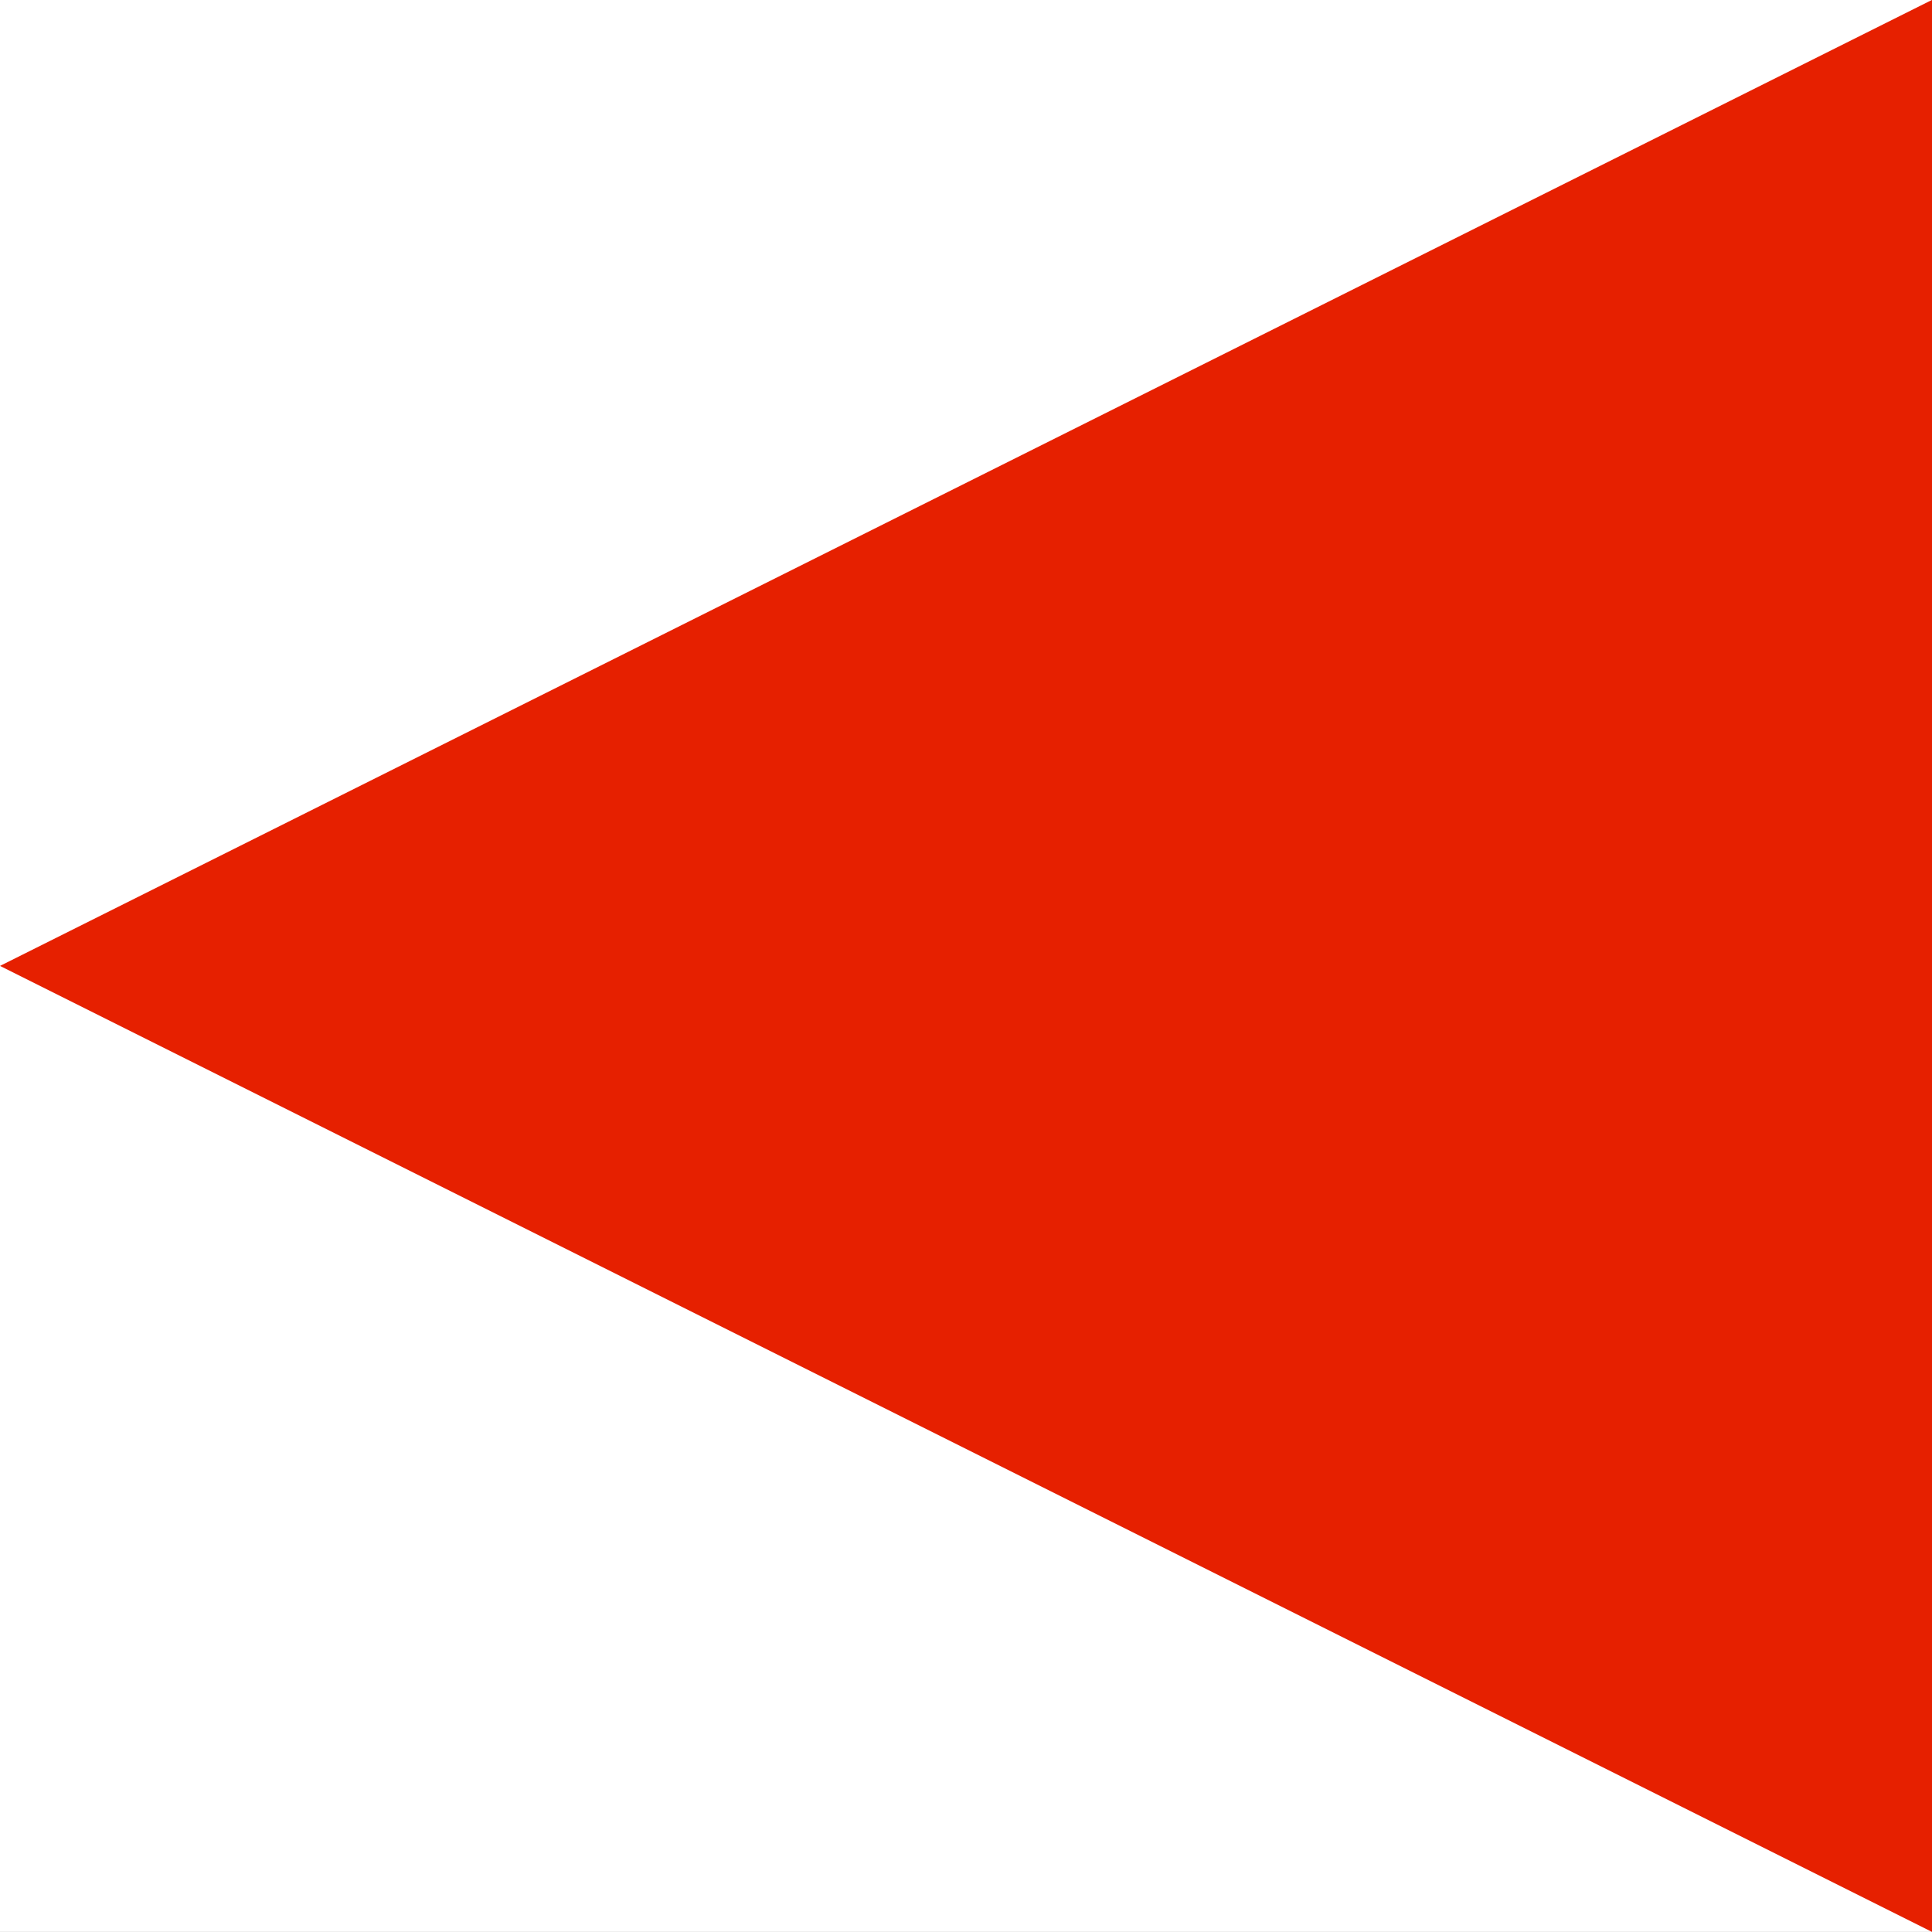 <!-- Created with Inkscape (http://www.inkscape.org/) -->
<svg xmlns:rdf="http://www.w3.org/1999/02/22-rdf-syntax-ns#" xmlns="http://www.w3.org/2000/svg" height="1000" width="1000" version="1.1" xmlns:cc="http://creativecommons.org/ns#" xmlns:dc="http://purl.org/dc/elements/1.1/">
 <rect width="100%" height="100%" fill="#333333" stroke="none"/>

 <g transform="translate(0,-52.362)">
  <g transform="matrix(2.381,0,0,-2.381,0,2557.986)">
   <path style="enable-background:accumulate;color:#000000;" fill-rule="nonzero" fill="#FFF" d="m0,632.362,420,0,0,420-420,0z"/>
   <path d="m420,632.362,0,420-420-210z" fill="#e62000"/>
  </g>
 </g>
</svg>
